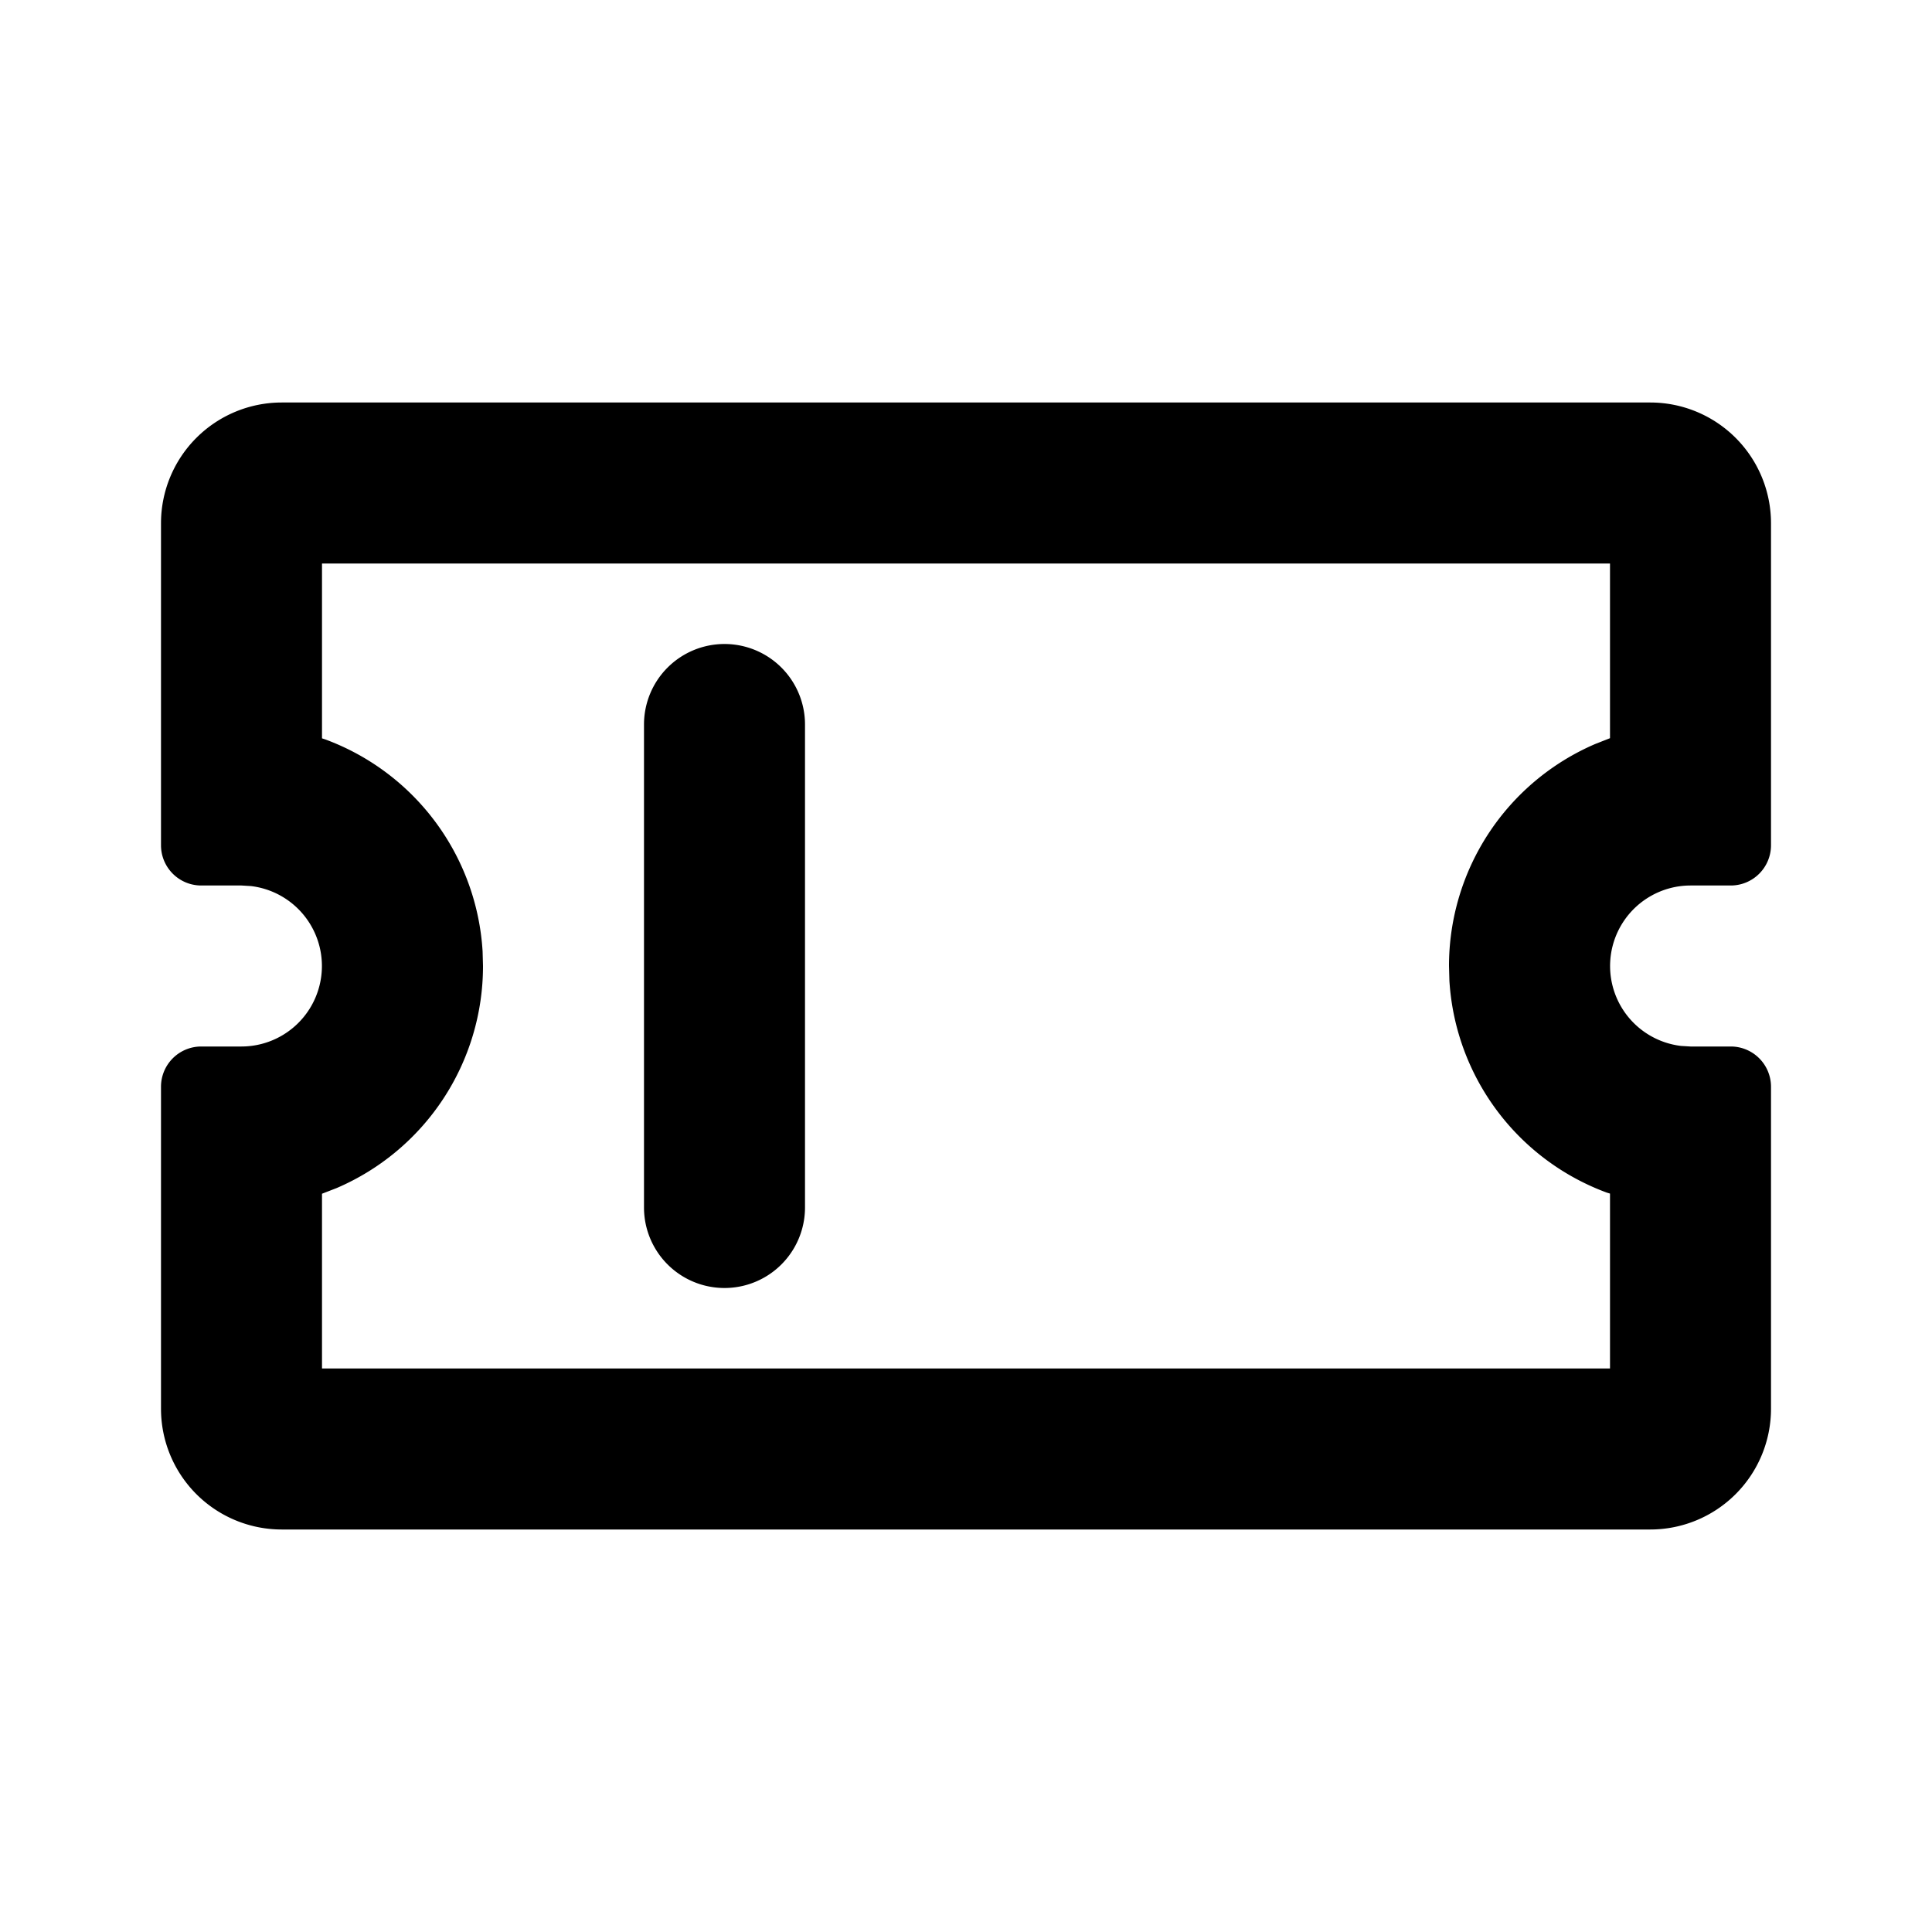 <svg xmlns="http://www.w3.org/2000/svg" width="24" height="24" fill="none" viewBox="0 0 24 24"><path fill="#313234" fill-rule="evenodd" d="M20.5 5A1.5 1.5 0 0 1 22 6.5v4a.5.5 0 0 1-.5.5H21a1 1 0 0 0-.117 1.993L21 13h.5a.5.5 0 0 1 .5.5v4a1.5 1.5 0 0 1-1.5 1.5h-17A1.5 1.5 0 0 1 2 17.5v-4a.5.5 0 0 1 .5-.5H3a1 1 0 0 0 .117-1.993L3 11h-.5a.5.5 0 0 1-.5-.5v-4A1.5 1.5 0 0 1 3.5 5zM20 7H4v2.172l.04.013a3 3 0 0 1 1.955 2.633L6 12a3 3 0 0 1-1.817 2.758L4 14.829V17h16v-2.173l-.04-.012a3 3 0 0 1-1.955-2.633L18 12a3 3 0 0 1 1.817-2.758L20 9.17zM9 8a1 1 0 0 0-1 1v6a1 1 0 1 0 2 0V9a1 1 0 0 0-1-1" clip-rule="evenodd" style="fill:#313234;fill:color(display-p3 .192 .196 .204);fill-opacity:1"/></svg>